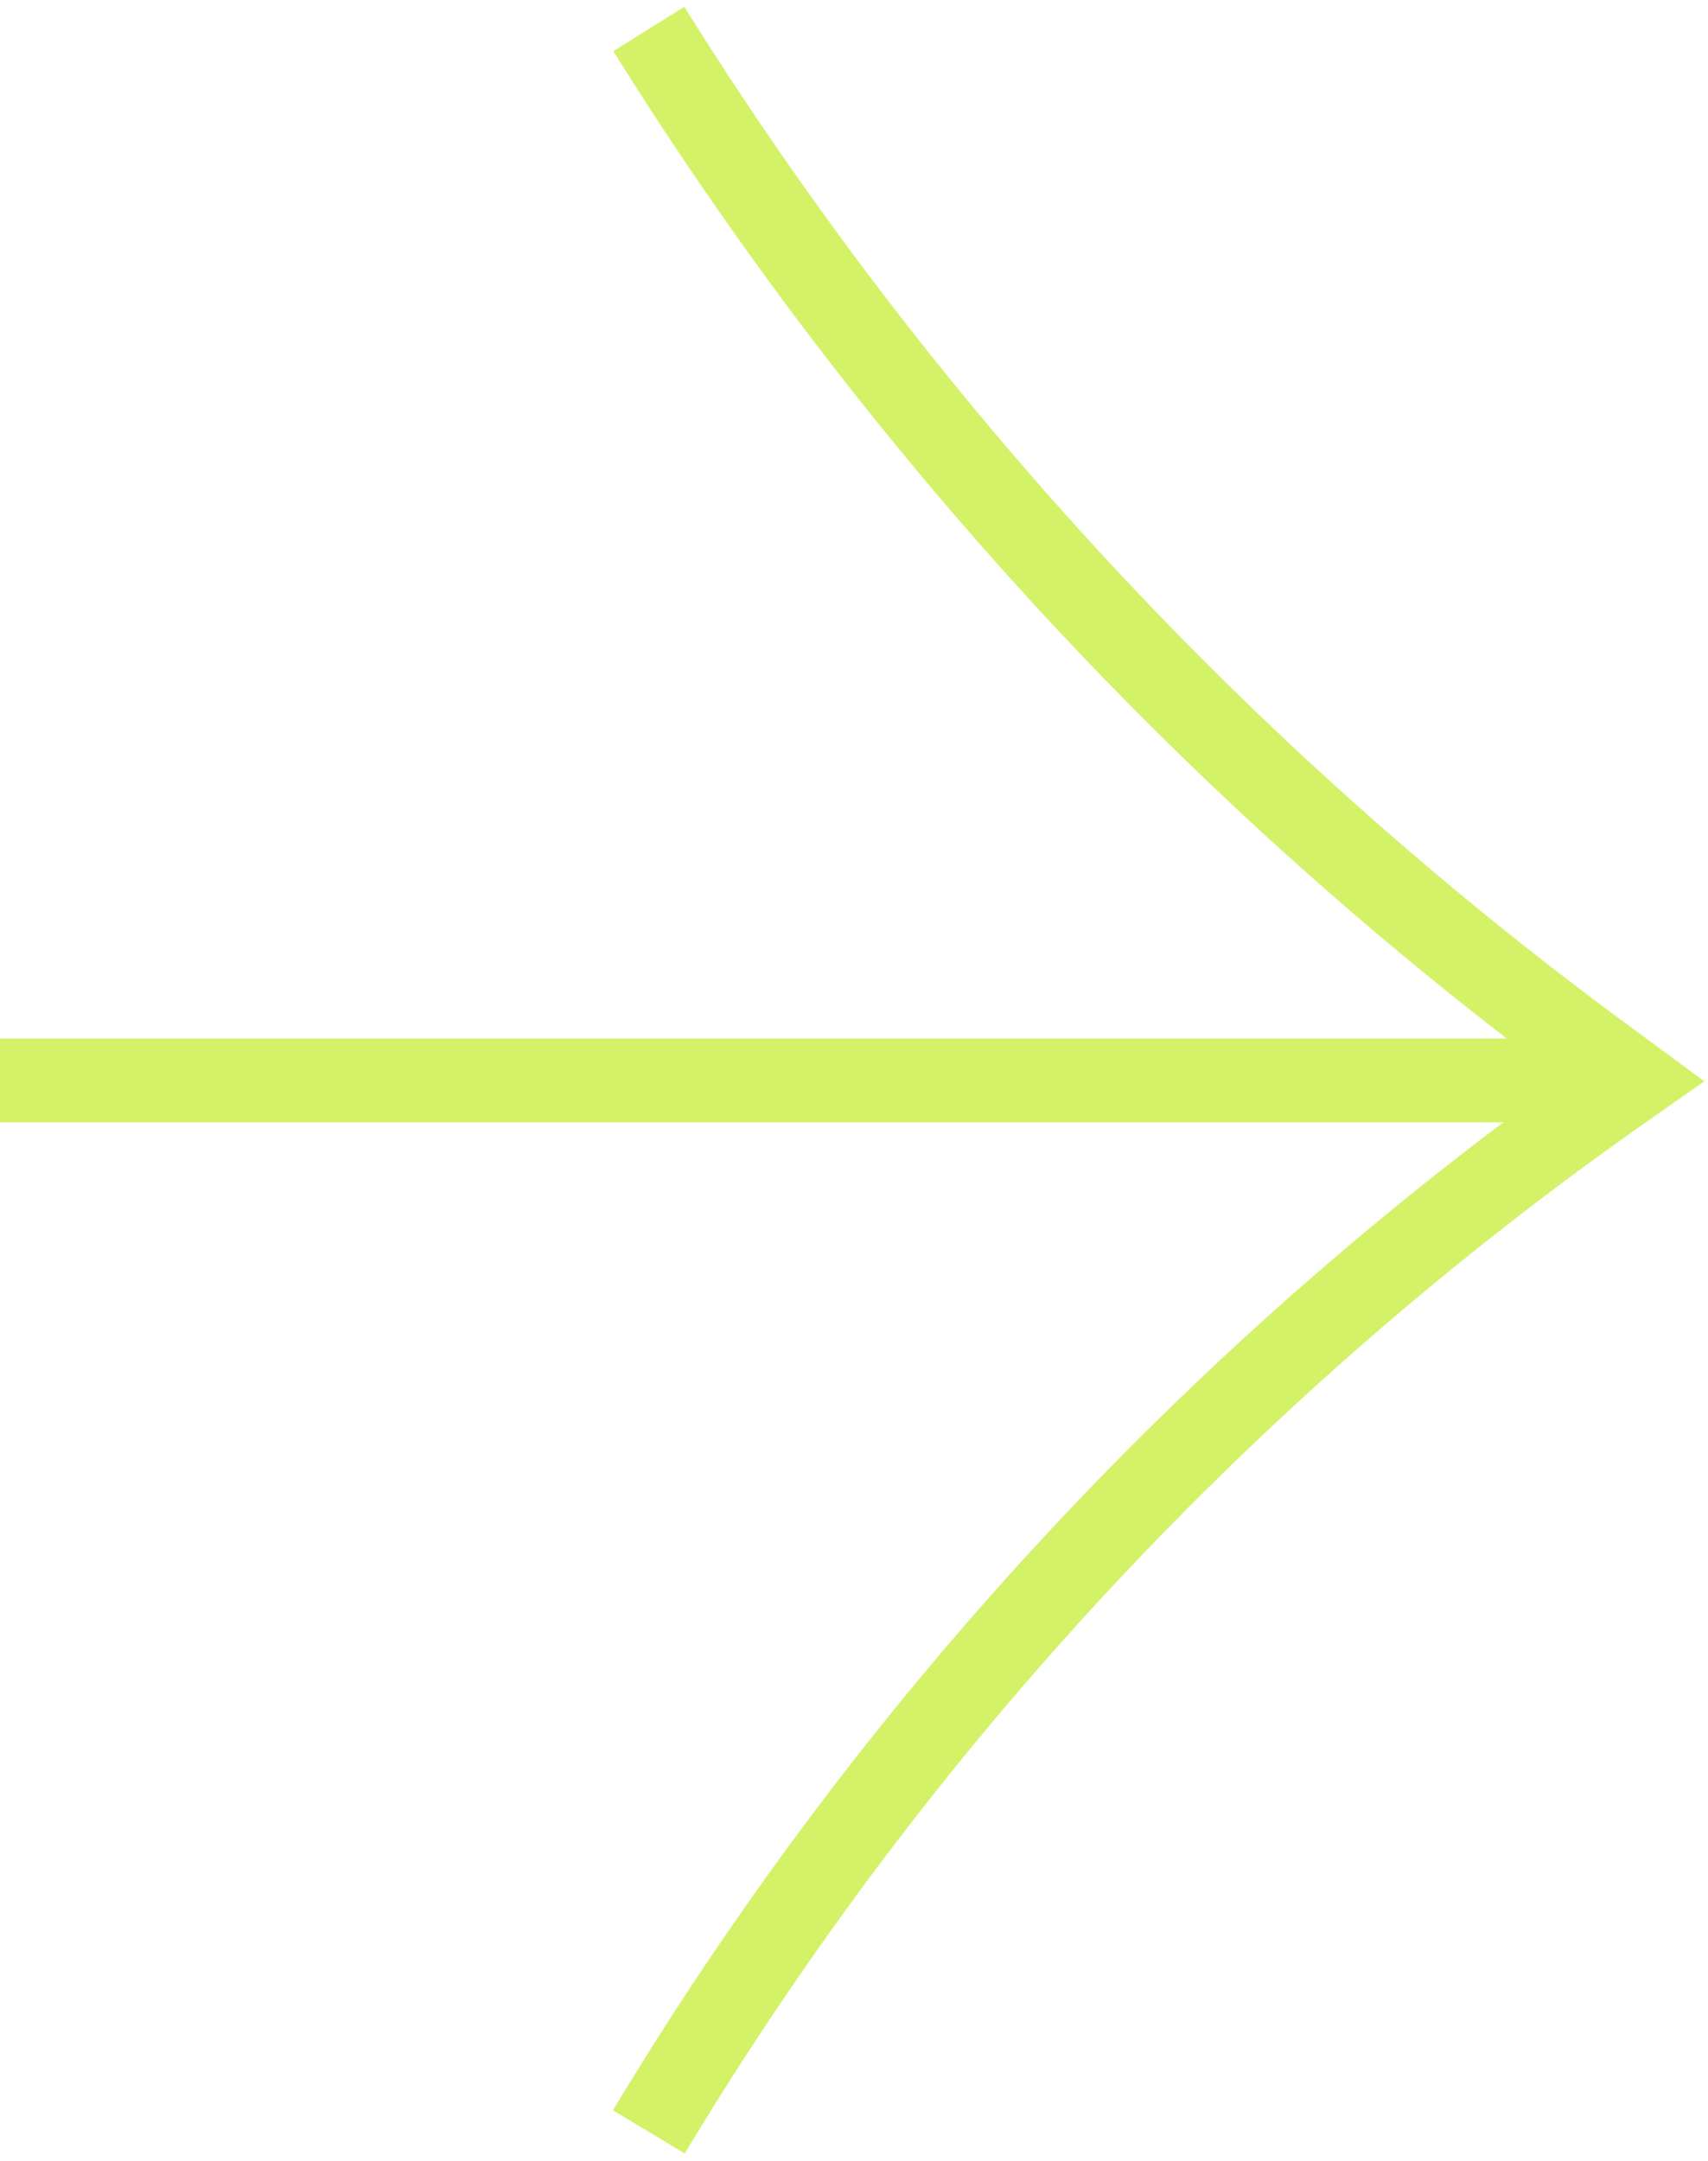 <svg width="102" height="129" viewBox="0 0 102 129" fill="none" xmlns="http://www.w3.org/2000/svg">
<path d="M38.747 1.73V1.73C53.612 25.554 72.857 46.345 95.464 63.003L97.496 64.501L96.999 64.849C73.427 81.35 53.581 102.616 38.747 127.271V127.271" stroke="#D3F268" stroke-width="5"/>
<path d="M97.498 64.501L0 64.501" stroke="#D3F268" stroke-width="5"/>
</svg>
